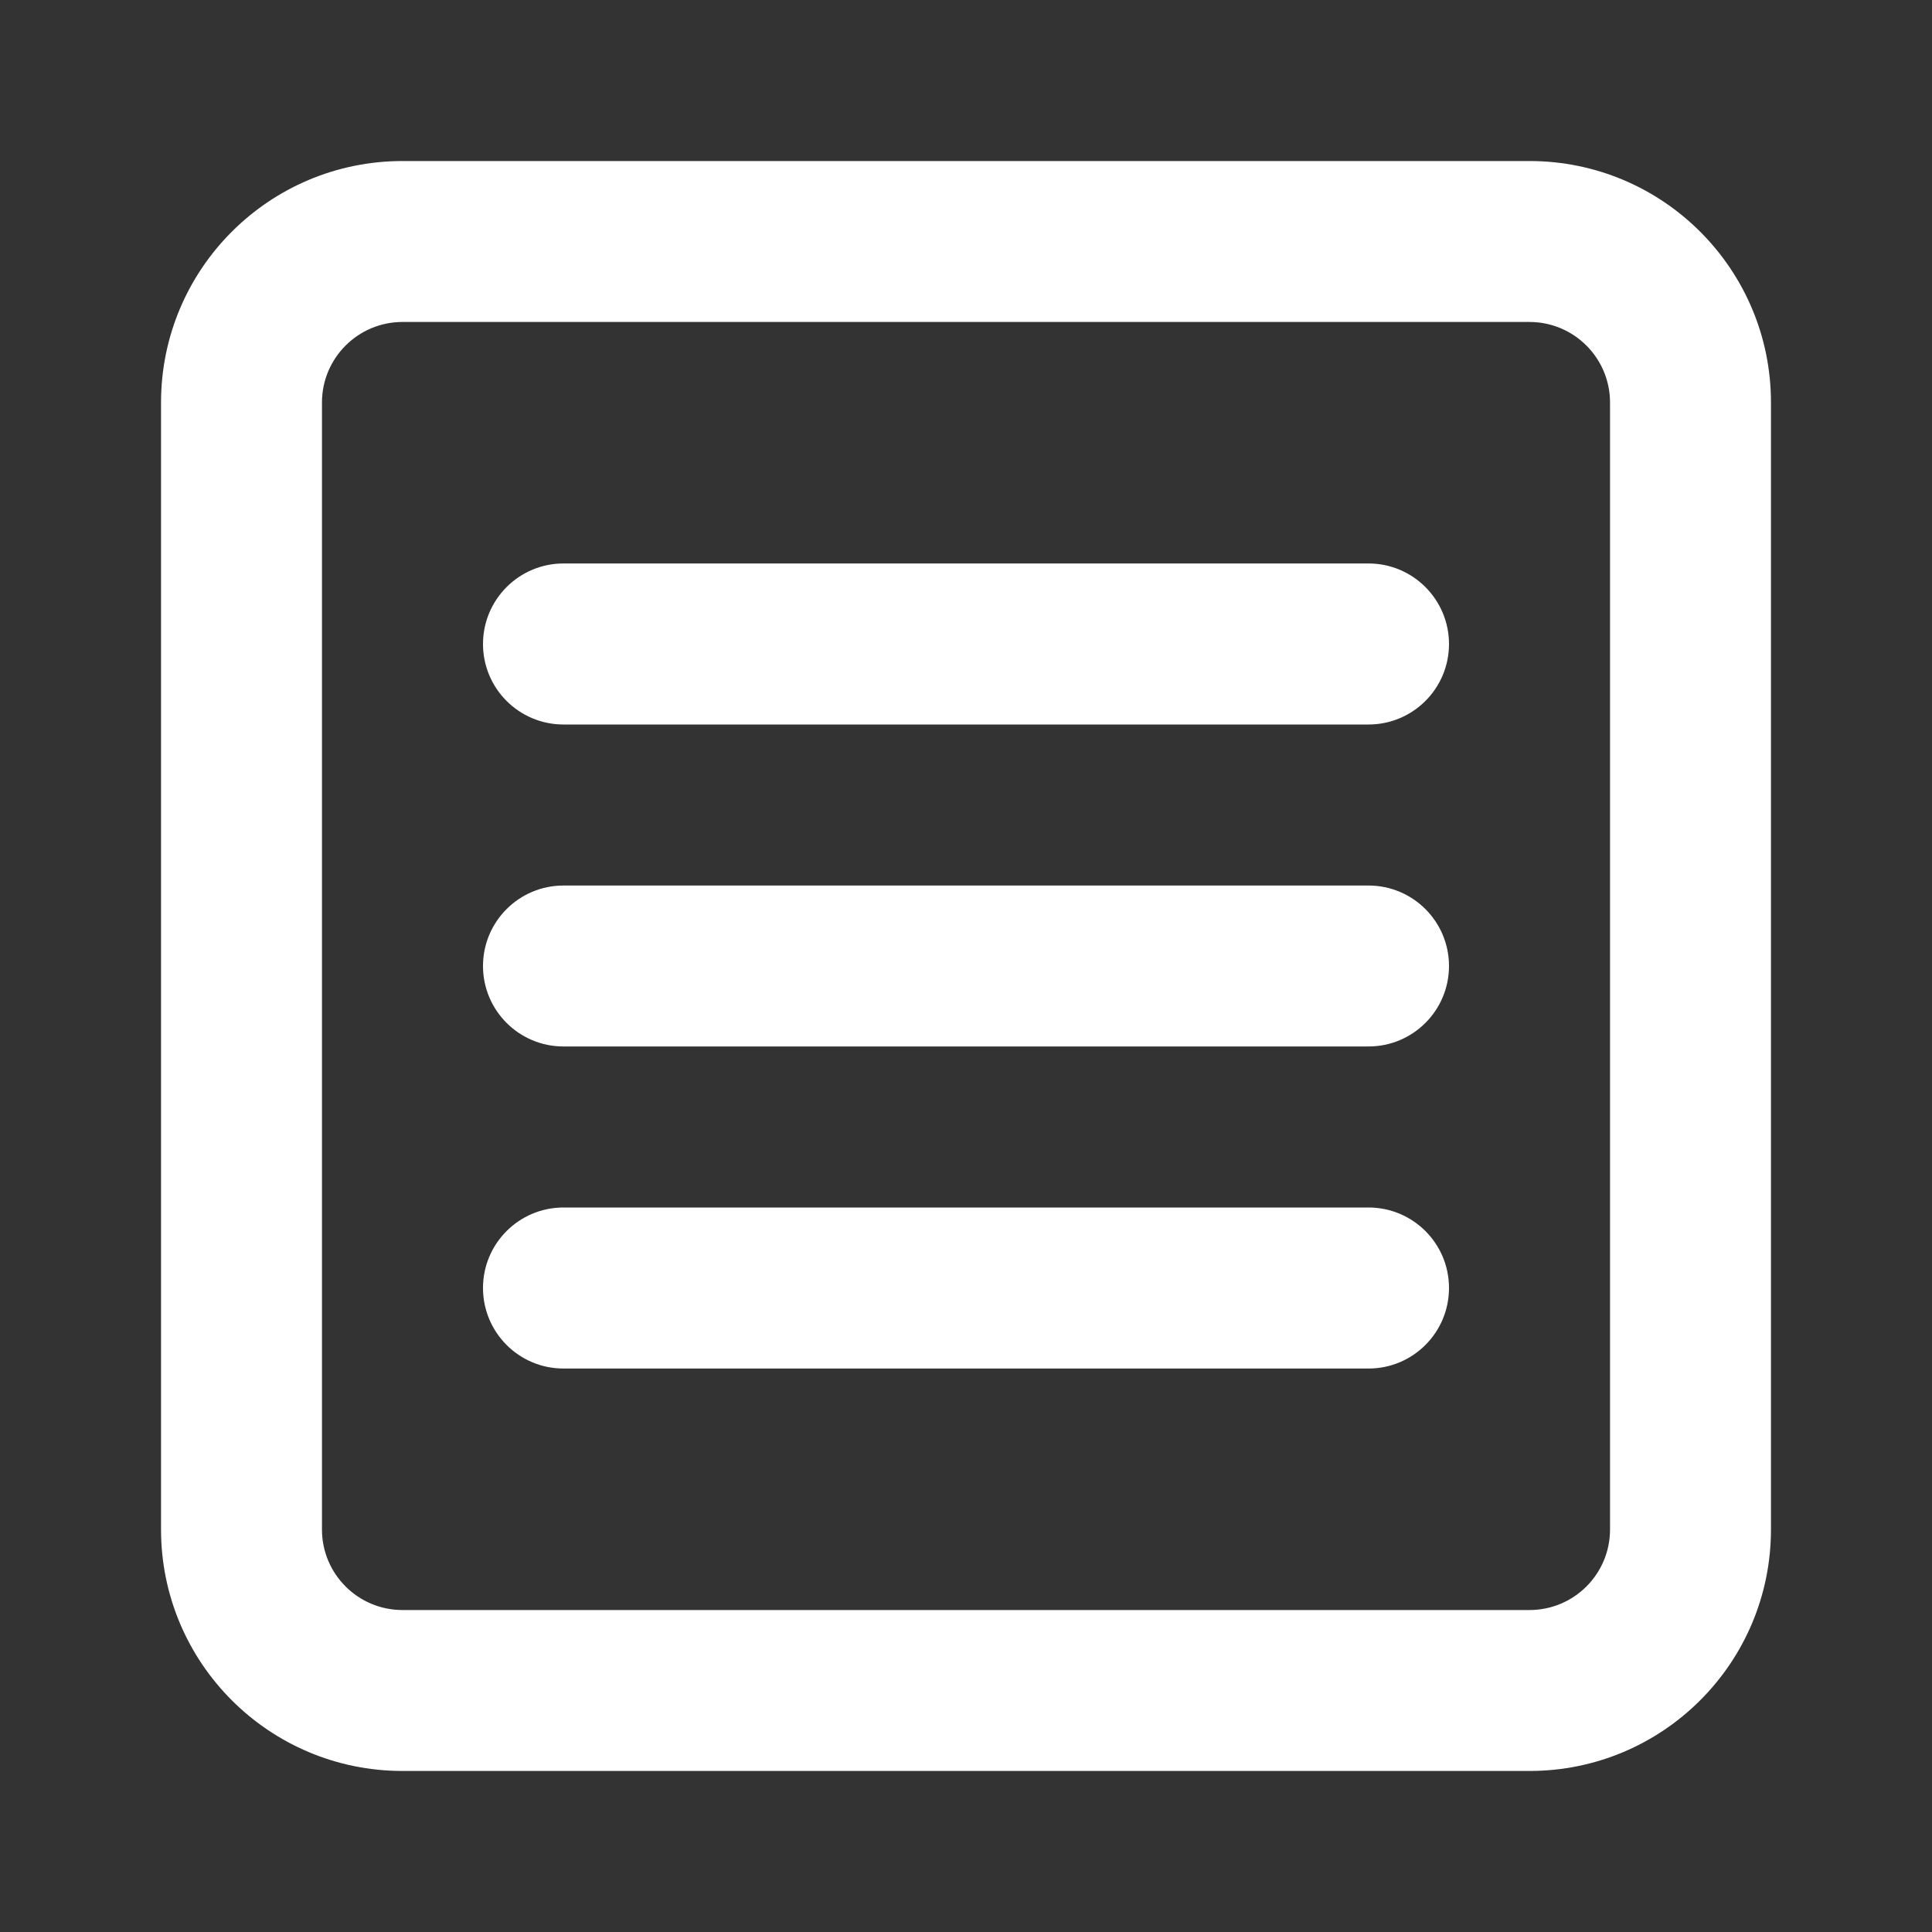 <svg xmlns="http://www.w3.org/2000/svg" width="20" height="20" viewBox="0 0 20 20" fill="none">
<rect x="0" y="0" width="20" height="20" fill="#333333" stroke="none"/>
<path fill-rule="evenodd" clip-rule="evenodd" d="M4.167 3.333C3.706 3.333 3.333 3.707 3.333 4.167V15.833C3.333 16.294 3.706 16.667 4.167 16.667H15.833C16.294 16.667 16.667 16.294 16.667 15.833V4.167C16.667 3.707 16.294 3.333 15.833 3.333H4.167ZM1.667 4.167C1.667 2.786 2.786 1.667 4.167 1.667H15.833C17.214 1.667 18.333 2.786 18.333 4.167V15.833C18.333 17.214 17.214 18.333 15.833 18.333H4.167C2.786 18.333 1.667 17.214 1.667 15.833V4.167Z" fill="#ffffff"/>
<path fill-rule="evenodd" clip-rule="evenodd" d="M5 6.667C5 6.207 5.373 5.833 5.833 5.833H14.167C14.627 5.833 15 6.207 15 6.667C15 7.127 14.627 7.5 14.167 7.5H5.833C5.373 7.5 5 7.127 5 6.667Z" fill="#ffffff"/>
<path fill-rule="evenodd" clip-rule="evenodd" d="M5 10C5 9.54 5.373 9.167 5.833 9.167H14.167C14.627 9.167 15 9.54 15 10C15 10.46 14.627 10.833 14.167 10.833H5.833C5.373 10.833 5 10.46 5 10Z" fill="#ffffff"/>
<path fill-rule="evenodd" clip-rule="evenodd" d="M5 13.333C5 12.873 5.373 12.5 5.833 12.5H14.167C14.627 12.5 15 12.873 15 13.333C15 13.794 14.627 14.167 14.167 14.167H5.833C5.373 14.167 5 13.794 5 13.333Z" fill="#ffffff"/>
</svg>
